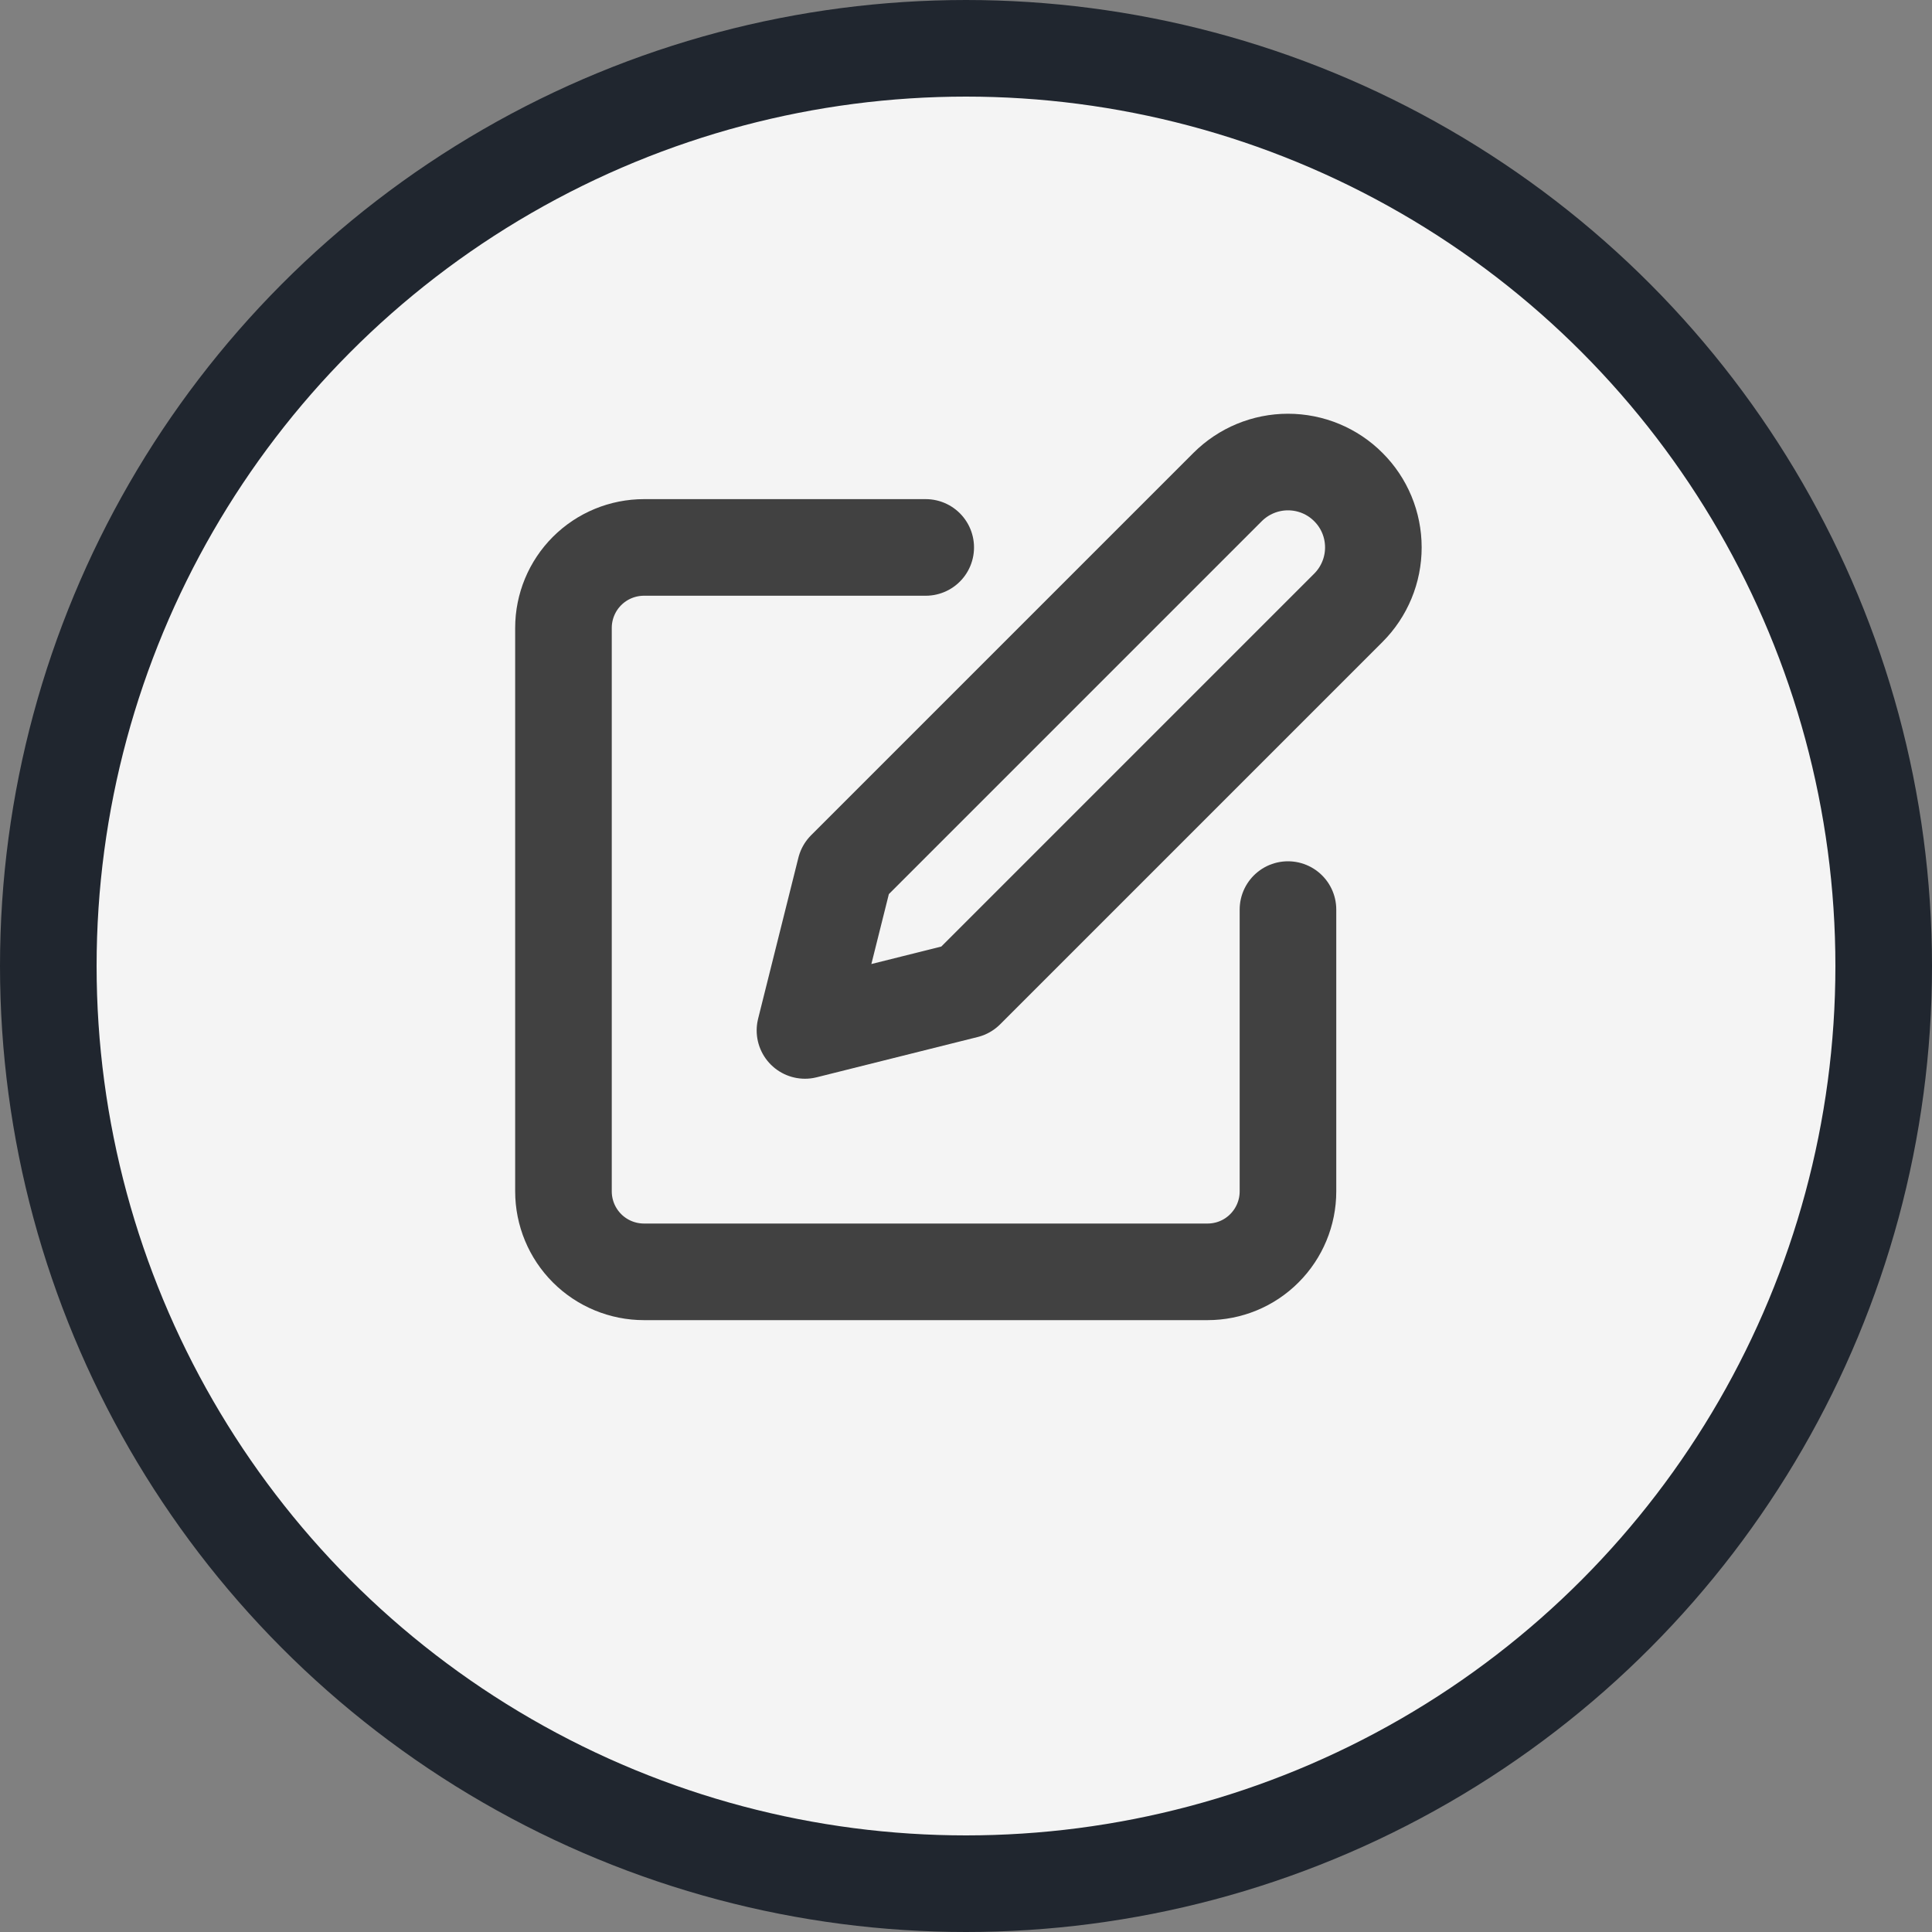 <svg width="20" height="20" viewBox="0 0 20 20" fill="none" xmlns="http://www.w3.org/2000/svg">
<rect x="0" y="0" width="20" height="20" fill="#808080" stroke="none"/>
<circle cx="10" cy="10" r="9.5" fill="#F4F4F4" stroke="#20262F"/>
<g clip-path="url(#clip0_1_2007)">
<path d="M9.583 5.667H6.667C6.446 5.667 6.234 5.754 6.077 5.911C5.921 6.067 5.833 6.279 5.833 6.5V12.333C5.833 12.554 5.921 12.766 6.077 12.922C6.234 13.079 6.446 13.166 6.667 13.166H12.5C12.721 13.166 12.933 13.079 13.089 12.922C13.245 12.766 13.333 12.554 13.333 12.333V9.416" stroke="#414141" stroke-linecap="round" stroke-linejoin="round"/>
<path d="M12.708 5.042C12.874 4.876 13.099 4.783 13.333 4.783C13.568 4.783 13.793 4.876 13.958 5.042C14.124 5.207 14.217 5.432 14.217 5.667C14.217 5.901 14.124 6.126 13.958 6.292L10 10.25L8.333 10.667L8.75 9L12.708 5.042Z" stroke="#414141" stroke-linecap="round" stroke-linejoin="round"/>
</g>
<defs>
<clipPath id="clip0_1_2007">
<rect width="10" height="10" fill="white" transform="translate(5 4)"/>
</clipPath>
</defs>
</svg>
